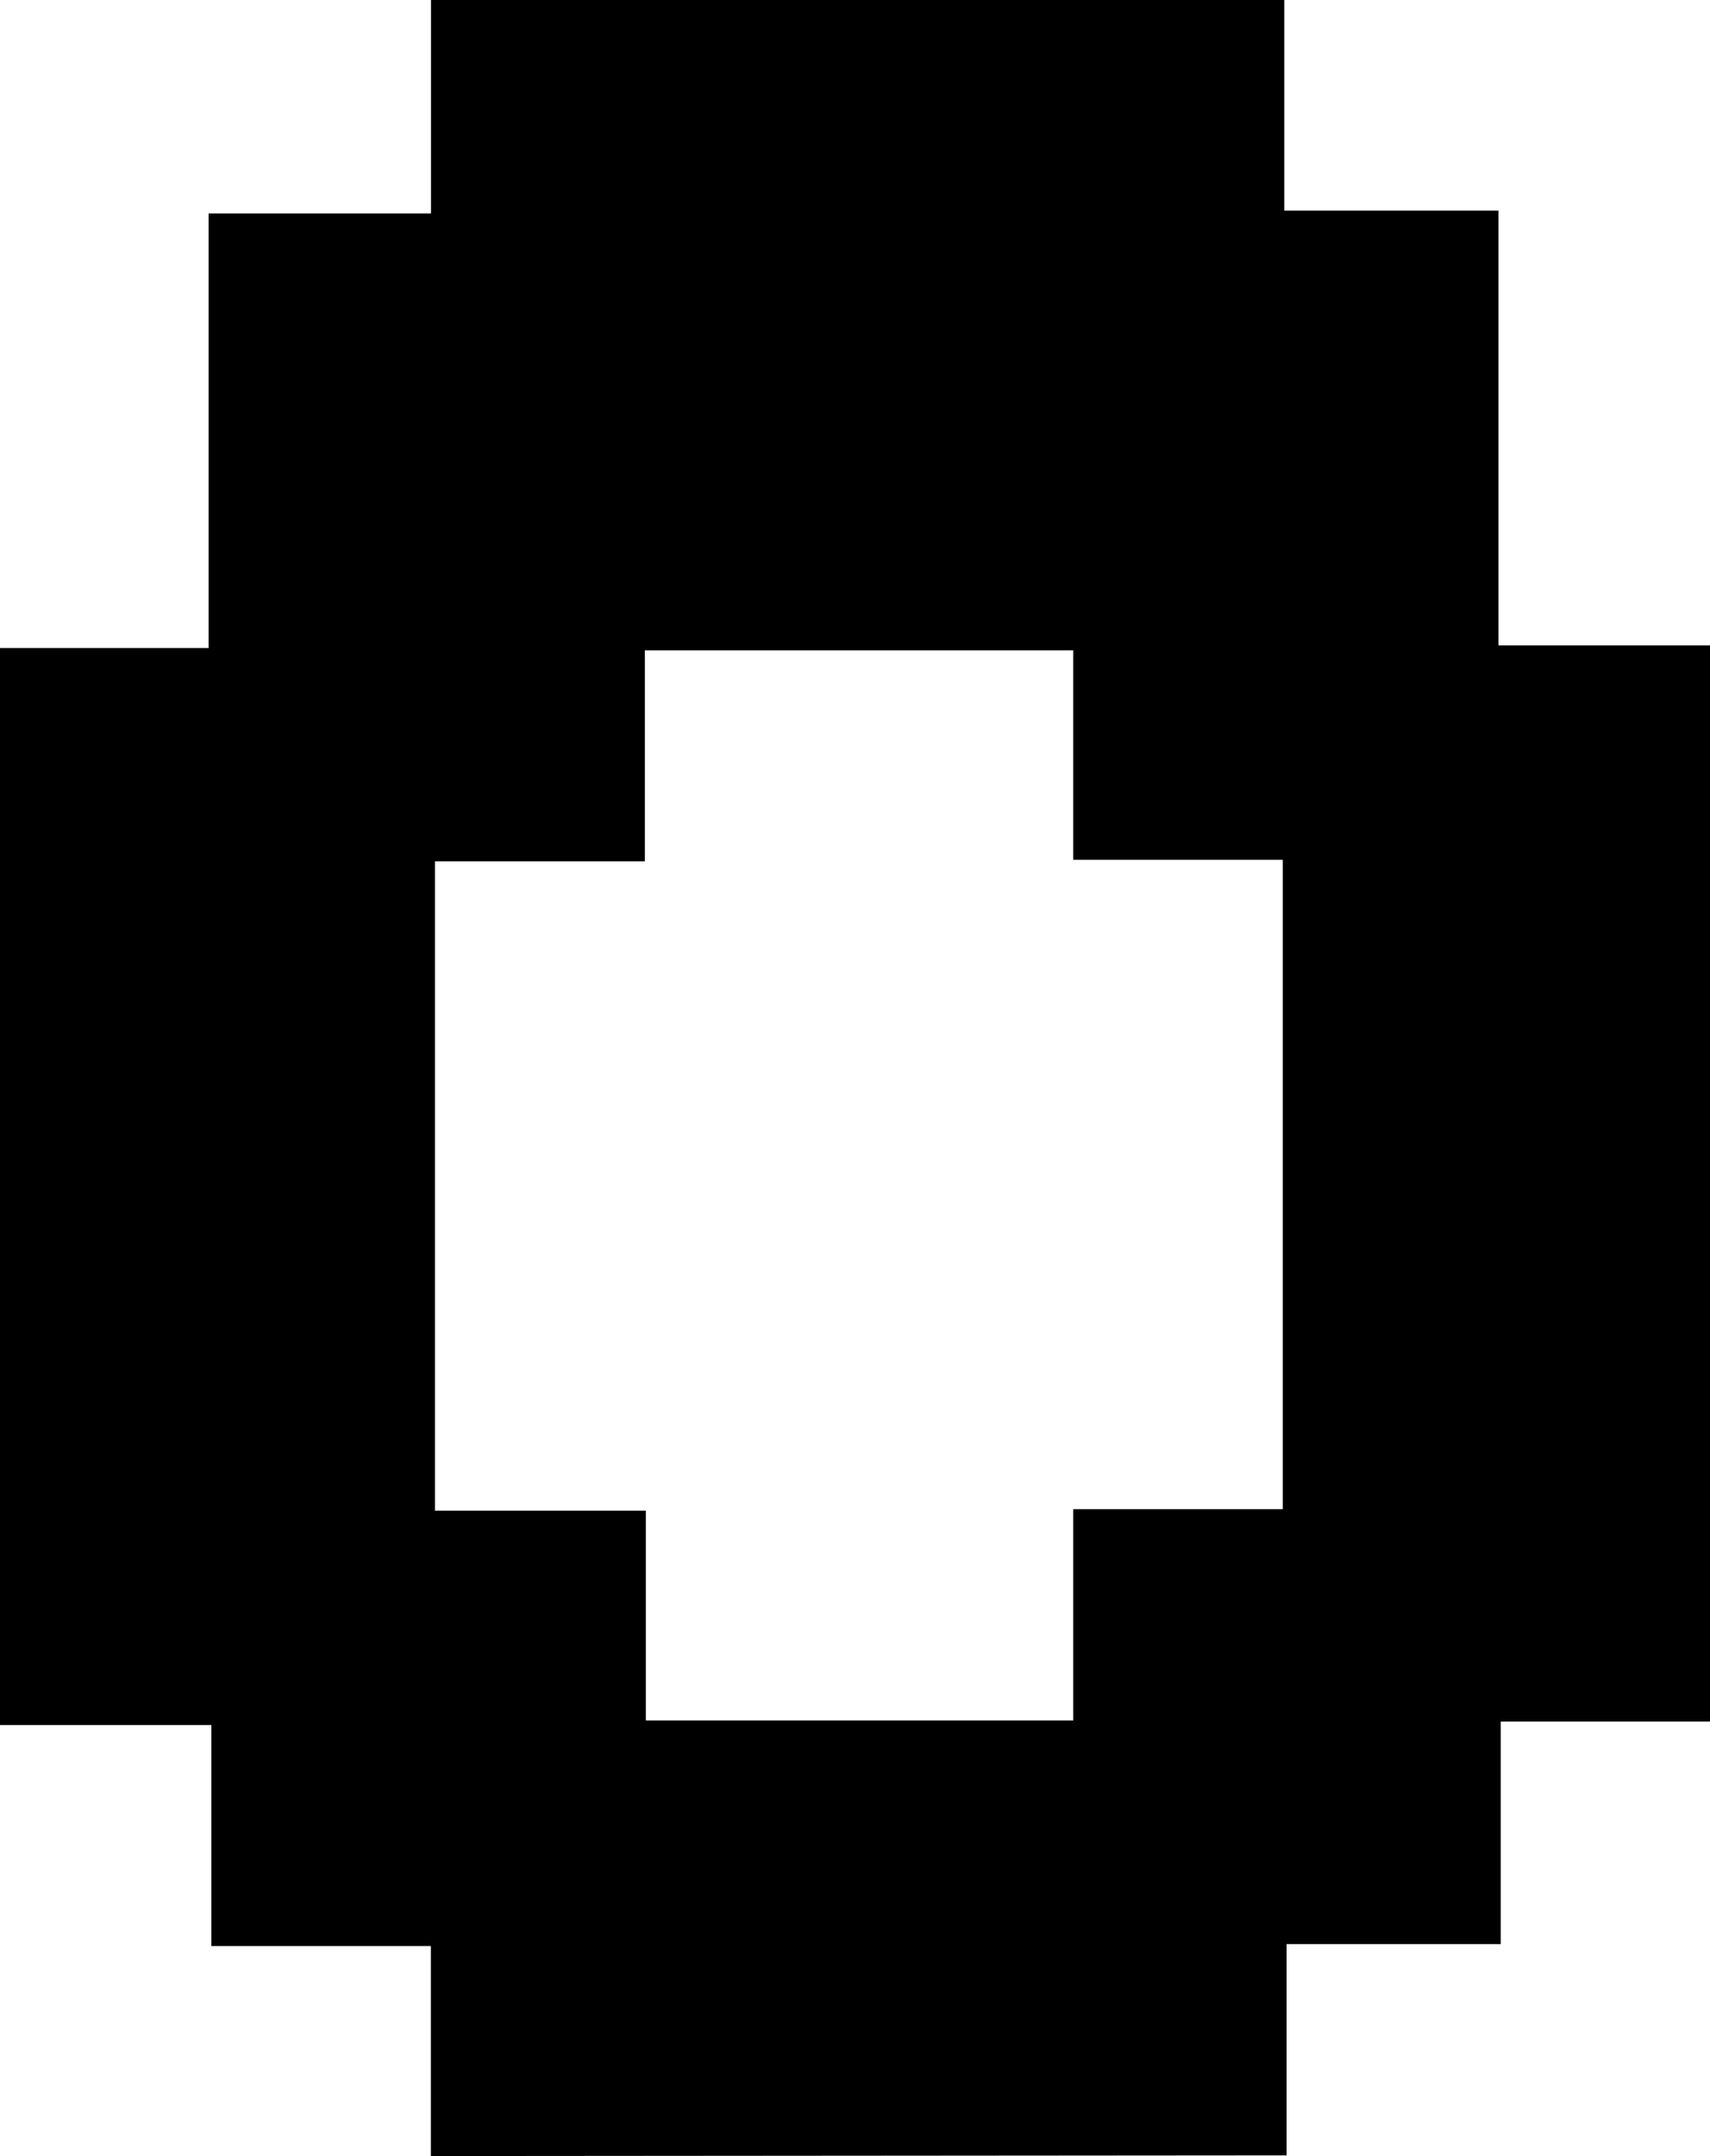 <svg id="Layer_1" data-name="Layer 1" xmlns="http://www.w3.org/2000/svg" viewBox="0 0 103.79 130.82"><path d="M50.2,105.36V92.62H36.88V79.21H24.05V13.86H36.71V-12.51h13.5V-25.46H102v12.78h13V13.7h12.88V79H115.14v13.5h-13v12.82ZM89.19,14h-26V26.8H50.45V66.2h12.8V78.93H89.19V66.11h12.72V26.71H89.19Z" transform="translate(-24.05 25.46)"/></svg>